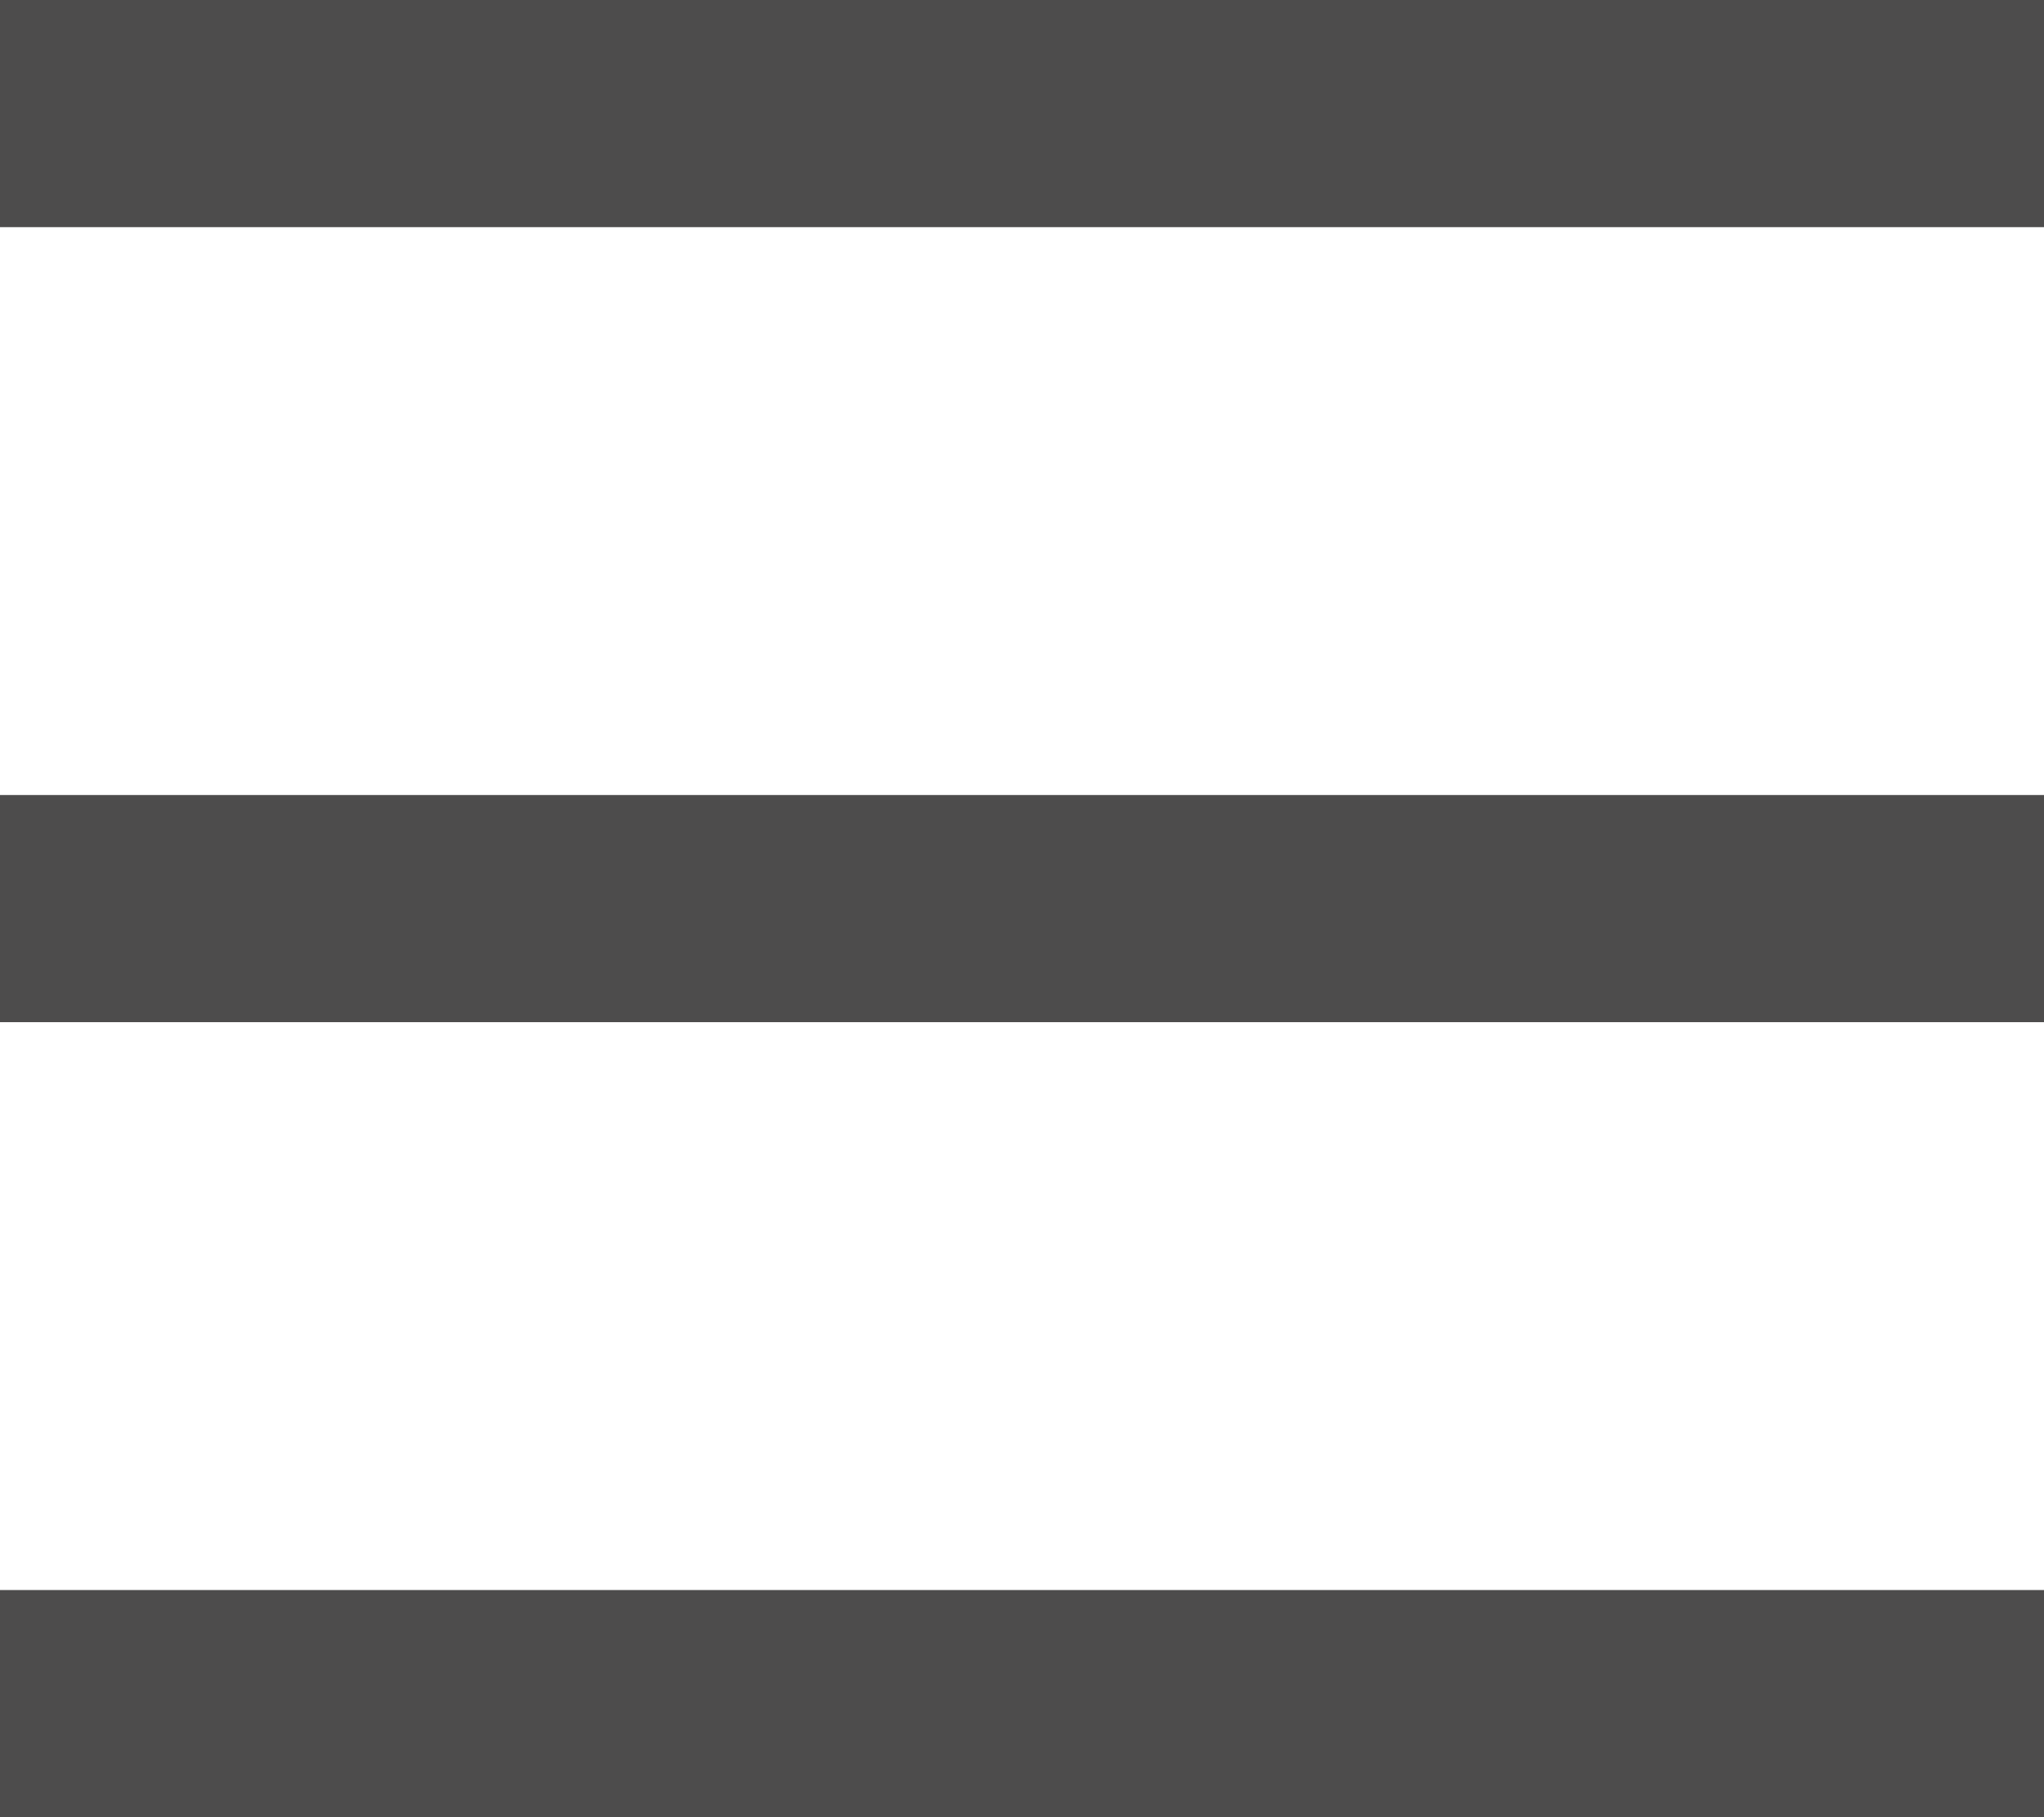 <?xml version="1.0" encoding="utf-8"?>
<!-- Generator: Adobe Illustrator 19.1.1, SVG Export Plug-In . SVG Version: 6.00 Build 0)  -->
<svg version="1.1" id="Слой_1" xmlns="http://www.w3.org/2000/svg" xmlns:xlink="http://www.w3.org/1999/xlink" x="0px" y="0px"
	 viewBox="0 0 18 16" style="enable-background:new 0 0 18 16;" xml:space="preserve">
<style type="text/css">
	.st0{fill:#4D4C4C;}
</style>
<rect x="0" y="0" class="st0" width="18" height="2"/>
<rect x="0" y="7" class="st0" width="18" height="2"/>
<rect x="0" y="14" class="st0" width="18" height="2"/>
</svg>
